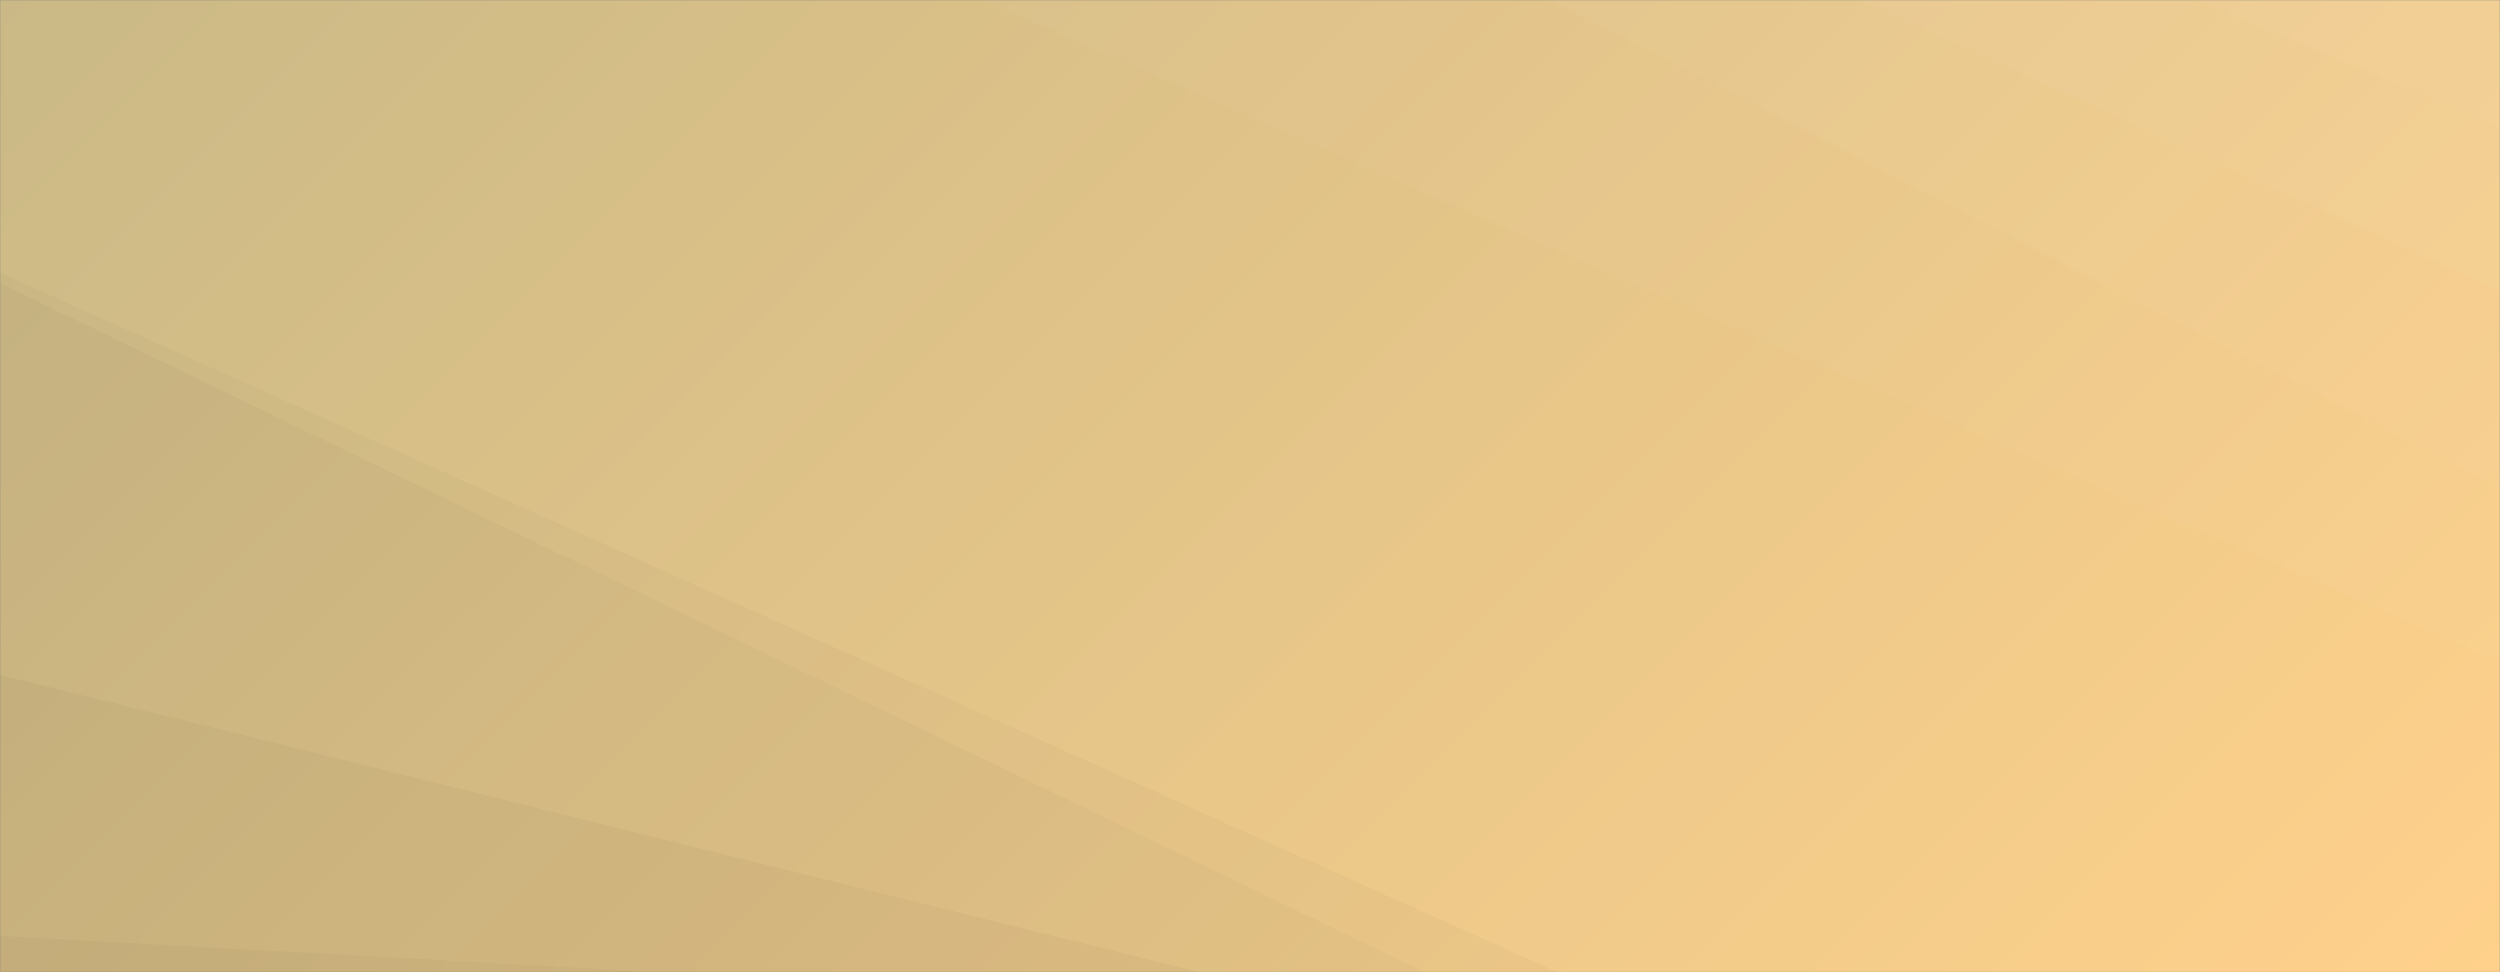 
<svg xmlns="http://www.w3.org/2000/svg" version="1.1" xmlns:xlink="http://www.w3.org/1999/xlink" xmlns:svgjs="http://svgjs.dev/svgjs" width="1440" height="560" preserveAspectRatio="none" viewBox="0 0 1440 560"><rect x="0" y="0" width="1440" height="560" fill="#808080" stroke="none"/><g mask="url(&quot;#SvgjsMask3839&quot;)" fill="none"><rect width="1440" height="560" x="0" y="0" fill="url(&quot;#SvgjsLinearGradient3840&quot;)"></rect><path d="M1440 0L1264.65 0L1440 73.13z" fill="rgba(255, 255, 255, .1)"></path><path d="M1264.65 0L1440 73.13L1440 167.47L1071.47 0z" fill="rgba(255, 255, 255, .075)"></path><path d="M1071.47 0L1440 167.47L1440 281.08L893.27 0z" fill="rgba(255, 255, 255, .05)"></path><path d="M893.27 0L1440 281.08L1440 381.33L565.91 0z" fill="rgba(255, 255, 255, .025)"></path><path d="M0 560L379.95 560L0 539.06z" fill="rgba(0, 0, 0, .1)"></path><path d="M0 539.06L379.95 560L690.86 560L0 388.73z" fill="rgba(0, 0, 0, .075)"></path><path d="M0 388.73L690.86 560L820.47 560L0 163.15z" fill="rgba(0, 0, 0, .05)"></path><path d="M0 163.15L820.47 560L897.19 560L0 157.1z" fill="rgba(0, 0, 0, .025)"></path></g><defs><mask id="SvgjsMask3839"><rect width="1440" height="560" fill="#ffffff"></rect></mask><linearGradient x1="15.28%" y1="-39.29%" x2="84.72%" y2="139.29%" gradientUnits="userSpaceOnUse" id="SvgjsLinearGradient3840"><stop stop-color="#0e2a47" offset="0"></stop><stop stop-color="rgba(202, 185, 134, 1)" offset="0"></stop><stop stop-color="rgba(255, 209, 139, 1)" offset="1"></stop></linearGradient></defs></svg>